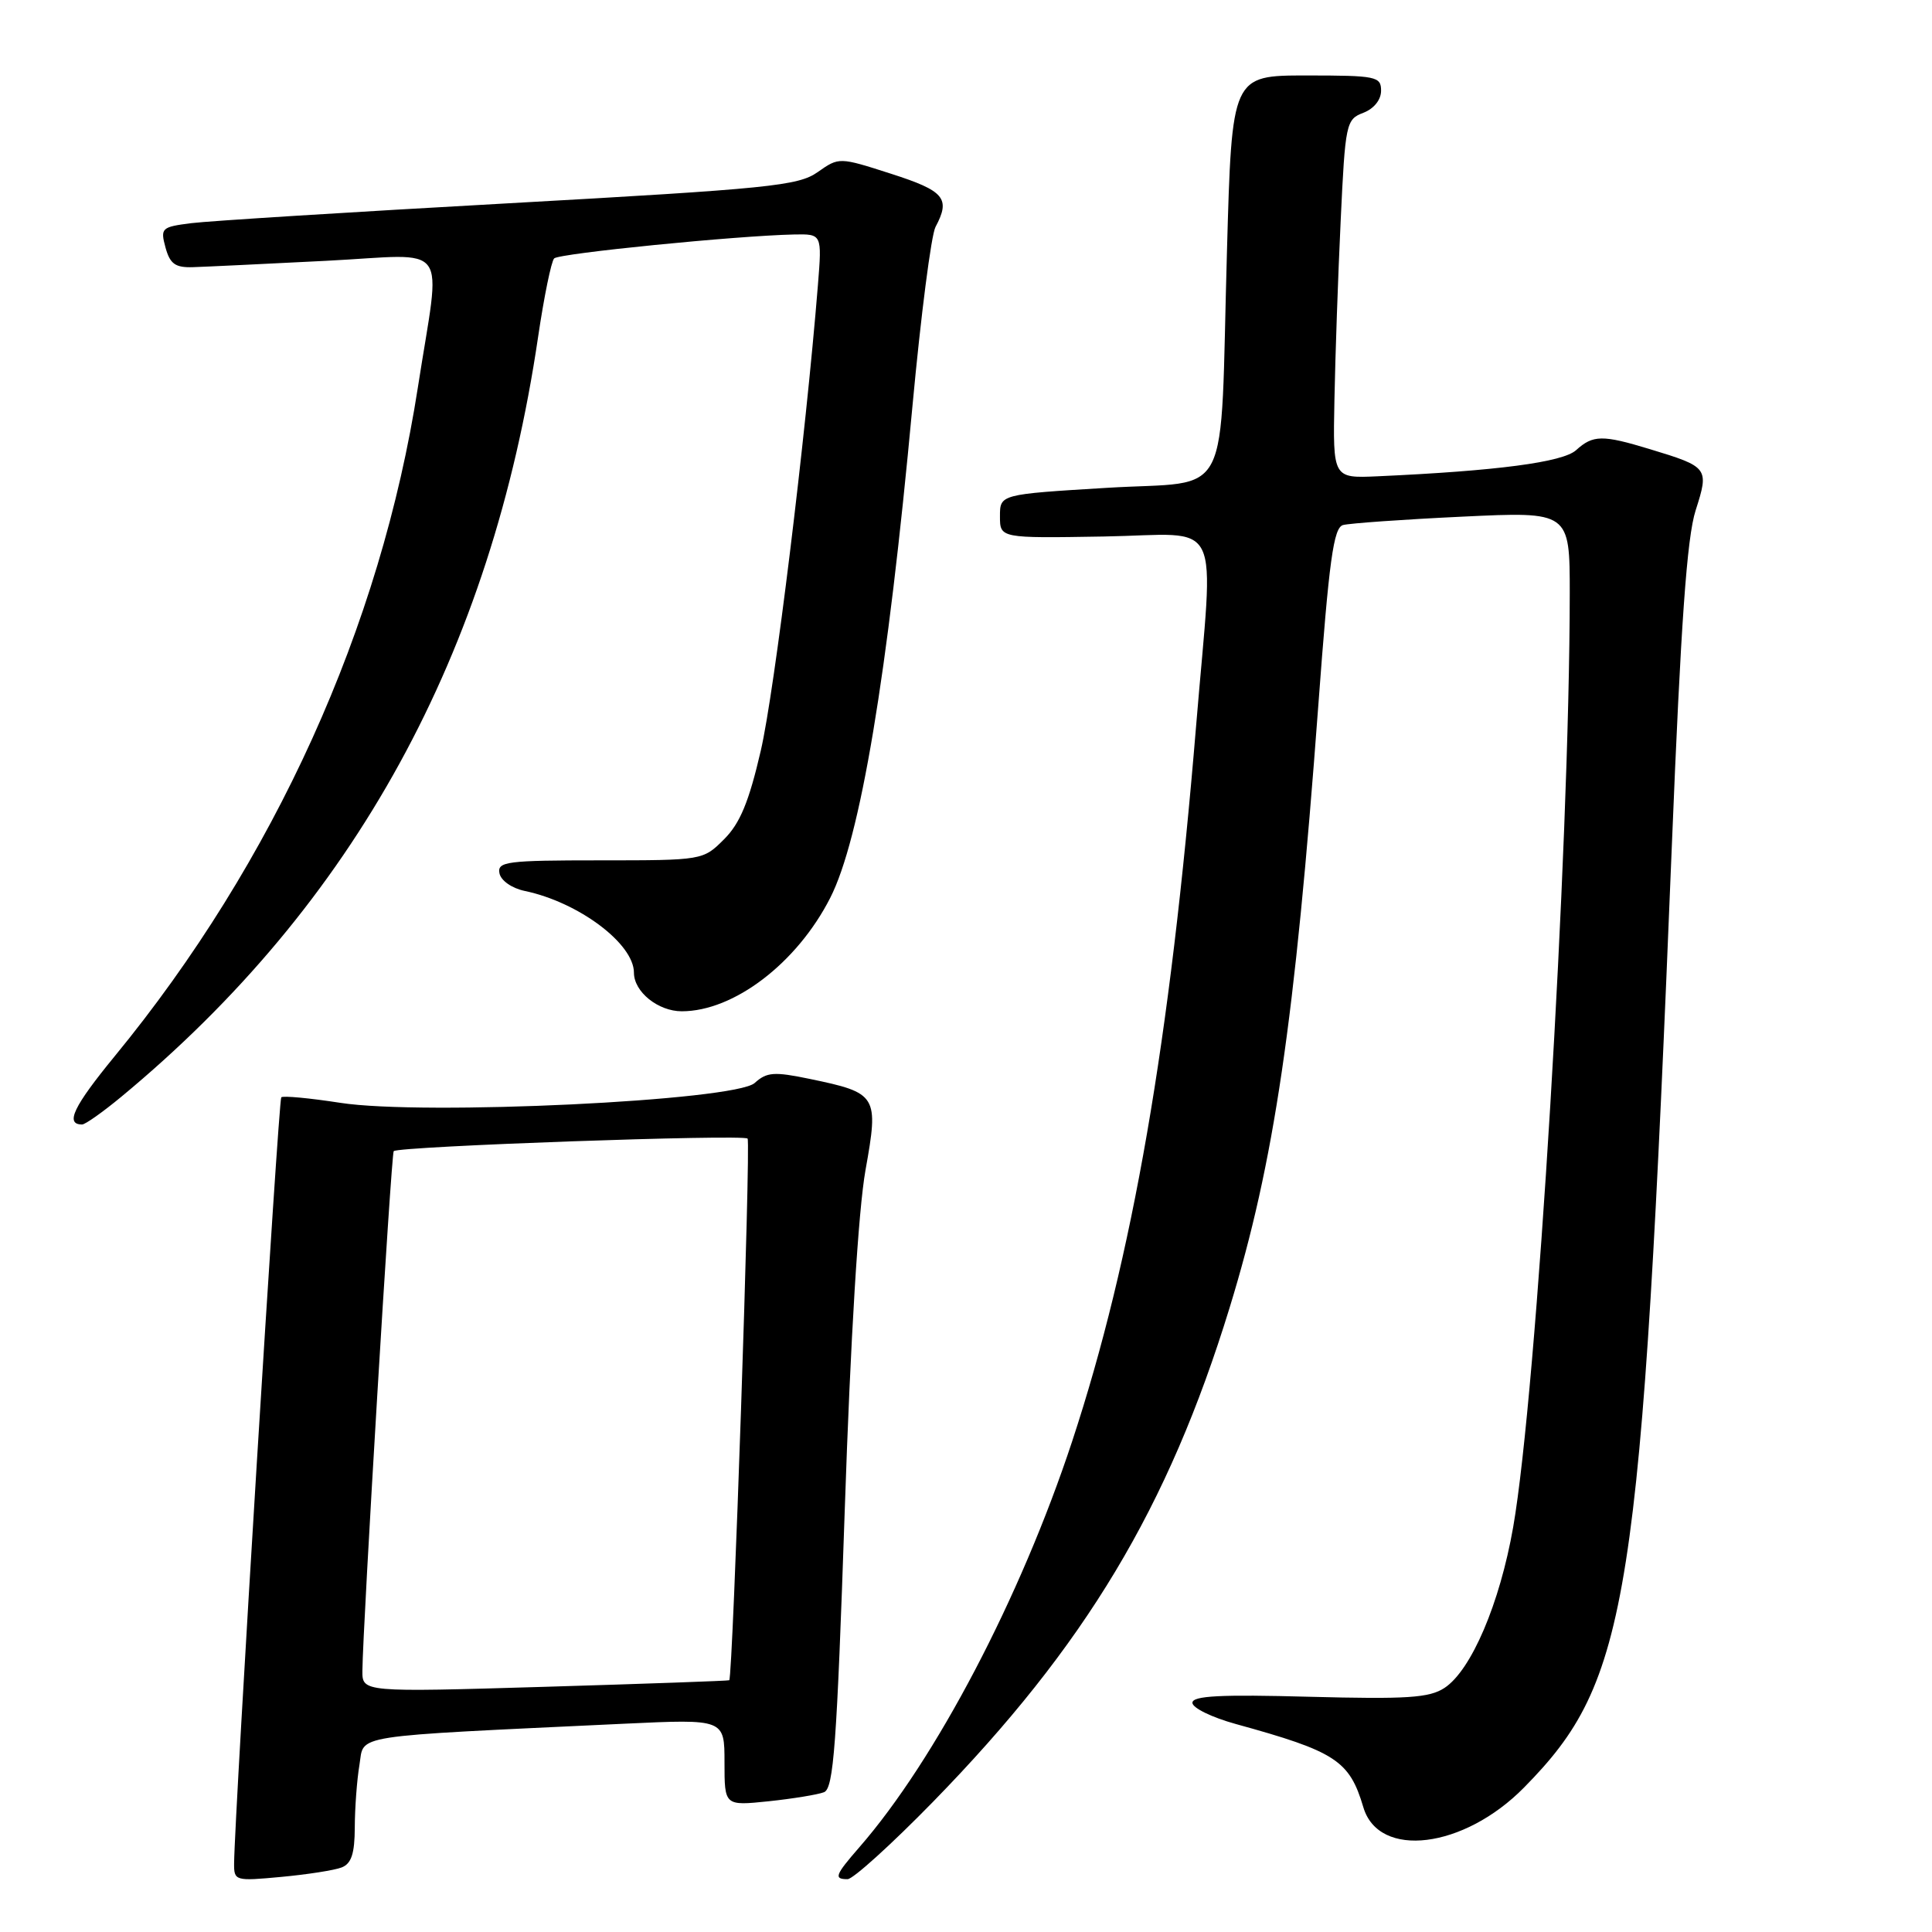 <?xml version="1.0" encoding="UTF-8" standalone="no"?>
<!DOCTYPE svg PUBLIC "-//W3C//DTD SVG 1.1//EN" "http://www.w3.org/Graphics/SVG/1.1/DTD/svg11.dtd" >
<svg xmlns="http://www.w3.org/2000/svg" xmlns:xlink="http://www.w3.org/1999/xlink" version="1.1" viewBox="0 0 256 256">
 <g >
 <path fill="currentColor"
d=" M 45.26 247.45 C 46.56 246.95 47.00 245.62 47.01 242.14 C 47.02 239.59 47.29 235.86 47.63 233.85 C 48.30 229.77 45.85 230.15 82.75 228.40 C 96.00 227.78 96.00 227.78 96.00 233.53 C 96.00 239.28 96.00 239.28 101.83 238.68 C 105.04 238.34 108.35 237.80 109.18 237.48 C 110.46 236.99 110.88 231.27 111.93 200.20 C 112.70 177.27 113.74 160.33 114.68 155.06 C 116.46 145.14 116.26 144.82 107.29 142.96 C 102.57 141.98 101.60 142.05 100.00 143.50 C 97.39 145.86 56.11 147.84 45.09 146.13 C 41.02 145.50 37.50 145.17 37.27 145.40 C 36.90 145.76 31.09 240.24 31.02 246.89 C 31.00 249.23 31.16 249.27 37.26 248.70 C 40.71 248.38 44.31 247.82 45.26 247.45 Z  M 123.63 238.75 C 143.82 218.06 154.78 199.80 162.92 173.31 C 168.84 154.03 171.56 135.54 174.68 93.51 C 176.11 74.20 176.70 69.92 177.96 69.57 C 178.81 69.34 185.91 68.83 193.75 68.46 C 208.00 67.78 208.00 67.78 208.00 78.64 C 207.98 112.62 203.63 184.50 200.50 202.37 C 198.73 212.47 194.95 221.33 191.40 223.66 C 189.38 224.98 186.44 225.17 173.49 224.83 C 161.71 224.51 158.00 224.70 158.00 225.63 C 158.00 226.31 160.59 227.57 163.75 228.44 C 177.00 232.09 178.81 233.27 180.65 239.47 C 182.69 246.36 193.96 244.97 201.95 236.85 C 215.88 222.70 217.46 212.65 221.53 112.00 C 222.72 82.62 223.52 71.25 224.68 67.63 C 226.48 62.00 226.39 61.87 218.57 59.50 C 212.32 57.60 211.08 57.62 208.84 59.65 C 207.07 61.25 198.31 62.40 182.56 63.11 C 176.61 63.38 176.61 63.38 176.82 52.94 C 176.93 47.20 177.30 36.50 177.65 29.17 C 178.25 16.35 178.37 15.81 180.64 14.95 C 182.05 14.41 183.00 13.23 183.00 12.02 C 183.00 10.13 182.37 10.00 173.12 10.00 C 163.23 10.00 163.23 10.00 162.58 33.25 C 161.61 67.29 163.47 63.62 146.68 64.64 C 132.50 65.50 132.50 65.50 132.50 68.41 C 132.50 71.32 132.50 71.32 146.25 71.09 C 162.34 70.82 160.84 67.74 158.49 96.19 C 155.03 138.07 150.08 166.66 142.06 191.00 C 135.24 211.67 123.96 233.20 113.86 244.78 C 110.64 248.48 110.45 249.00 112.31 249.00 C 113.03 249.00 118.12 244.39 123.63 238.75 Z  M 16.07 145.33 C 46.94 119.77 65.11 86.66 71.30 44.65 C 72.09 39.30 73.05 34.62 73.43 34.24 C 74.10 33.57 97.64 31.23 105.21 31.07 C 108.92 31.00 108.92 31.00 108.38 37.75 C 106.76 57.92 102.62 91.65 100.81 99.46 C 99.24 106.24 98.06 109.10 95.94 111.21 C 93.16 113.99 93.11 114.00 79.50 114.00 C 67.16 114.00 65.88 114.16 66.18 115.71 C 66.37 116.68 67.81 117.69 69.51 118.05 C 76.66 119.54 84.00 125.04 84.00 128.89 C 84.00 131.42 87.20 134.00 90.34 134.00 C 97.24 134.00 105.60 127.62 110.00 118.99 C 113.99 111.18 117.60 89.59 120.91 53.76 C 122.02 41.80 123.39 31.14 123.96 30.07 C 125.98 26.29 125.15 25.30 118.09 23.03 C 111.18 20.81 111.18 20.81 108.34 22.81 C 105.77 24.62 101.92 25.01 67.50 26.93 C 46.60 28.09 27.63 29.28 25.35 29.57 C 21.40 30.07 21.23 30.22 21.93 32.80 C 22.53 34.98 23.23 35.48 25.59 35.40 C 27.19 35.35 35.12 34.97 43.20 34.56 C 59.98 33.71 58.43 31.58 55.37 51.33 C 50.46 83.04 36.34 114.20 15.21 139.94 C 9.73 146.62 8.59 149.00 10.88 149.00 C 11.30 149.00 13.63 147.35 16.07 145.33 Z  M 48.02 221.37 C 48.07 215.55 51.84 152.82 52.17 152.53 C 52.87 151.89 98.53 150.27 99.06 150.87 C 99.50 151.37 97.11 222.13 96.63 222.64 C 96.56 222.72 85.59 223.11 72.25 223.51 C 48.00 224.23 48.00 224.23 48.02 221.37 Z "/>
</g>
</svg>